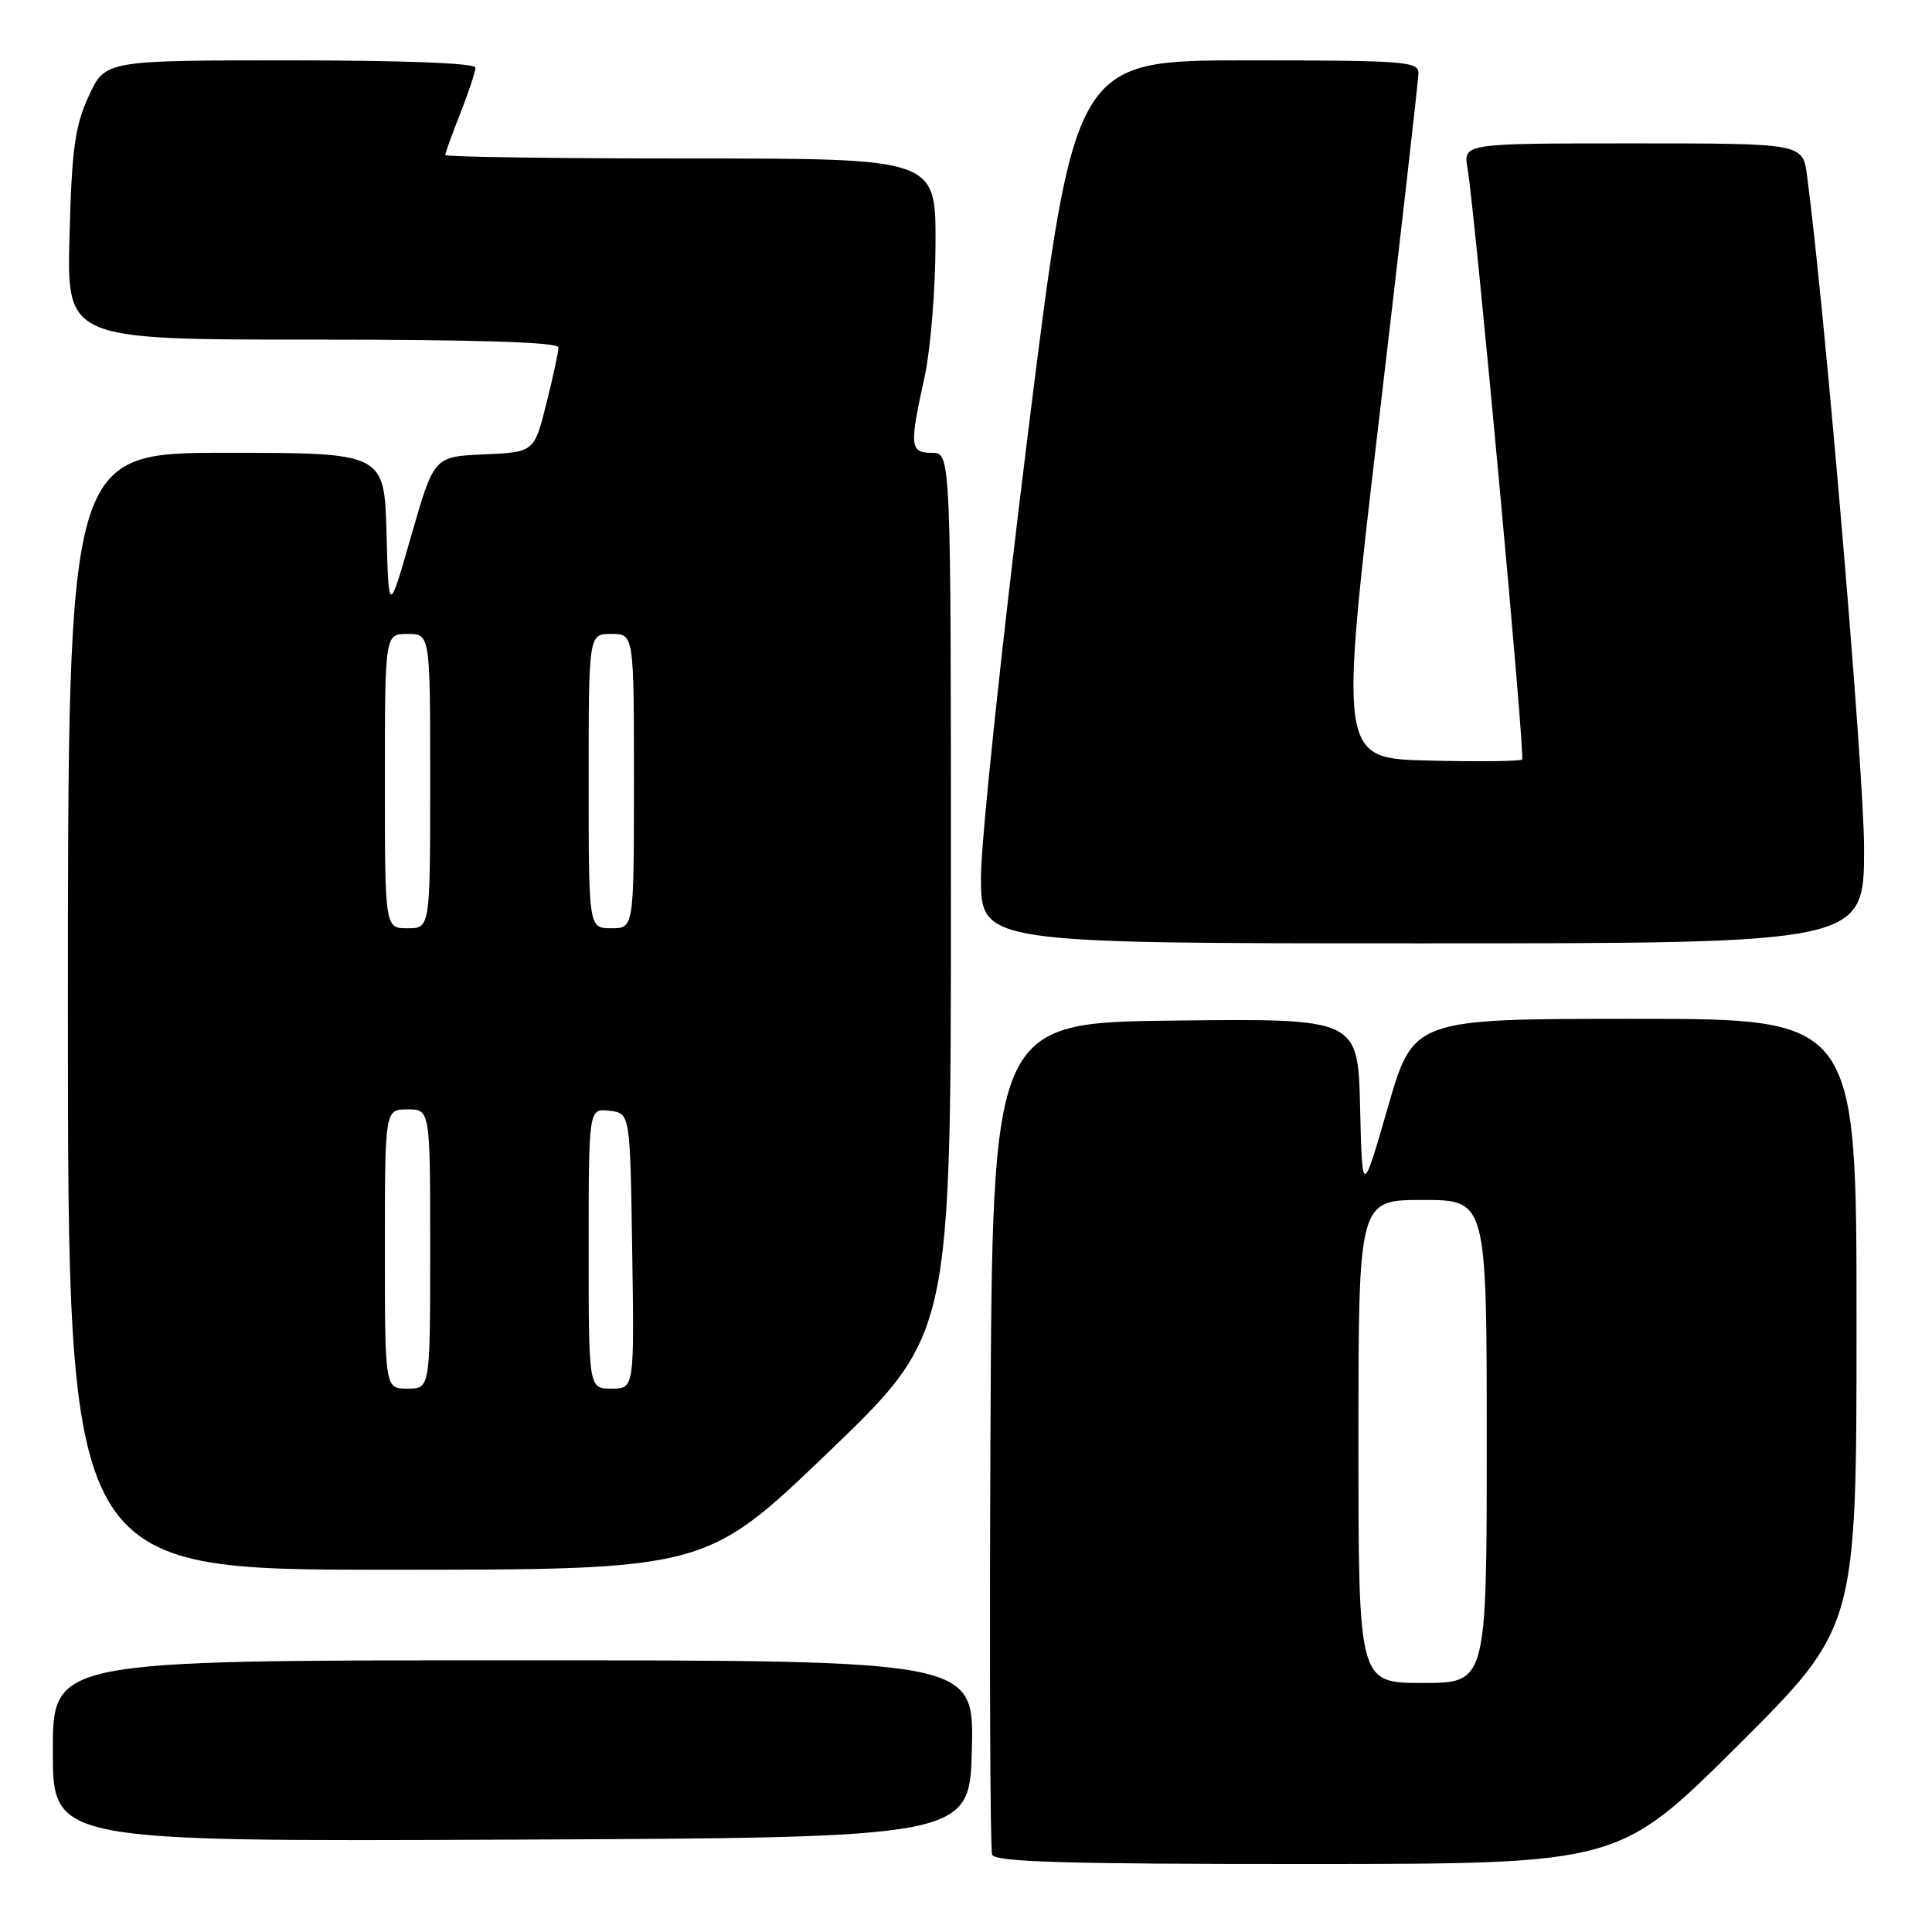 <?xml version="1.0" encoding="UTF-8" standalone="no"?>
<!DOCTYPE svg PUBLIC "-//W3C//DTD SVG 1.1//EN" "http://www.w3.org/Graphics/SVG/1.1/DTD/svg11.dtd" >
<svg xmlns="http://www.w3.org/2000/svg" xmlns:xlink="http://www.w3.org/1999/xlink" version="1.1" viewBox="0 0 256 256">
 <g >
 <path fill="currentColor"
d=" M 230.25 231.31 C 246.00 215.63 246.00 215.63 246.00 175.32 C 246.00 135.00 246.00 135.00 216.64 135.00 C 187.28 135.00 187.28 135.00 183.89 146.75 C 180.50 158.50 180.50 158.50 180.22 146.73 C 179.94 134.96 179.94 134.96 155.72 135.23 C 131.50 135.50 131.50 135.50 131.24 190.00 C 131.10 219.98 131.20 245.06 131.46 245.75 C 131.83 246.72 141.11 247.00 173.22 246.99 C 214.50 246.98 214.50 246.98 230.25 231.31 Z  M 128.78 231.75 C 129.06 220.00 129.06 220.00 68.03 220.00 C 7.00 220.00 7.00 220.00 7.00 232.01 C 7.00 244.02 7.00 244.02 67.75 243.76 C 128.50 243.50 128.50 243.50 128.78 231.75 Z  M 109.77 192.42 C 126.00 176.83 126.00 176.83 126.00 118.42 C 126.00 60.00 126.00 60.00 123.50 60.00 C 120.56 60.00 120.48 59.20 122.50 50.00 C 123.29 46.42 123.95 38.44 123.96 32.25 C 124.00 21.00 124.00 21.00 91.50 21.00 C 73.62 21.00 59.00 20.79 59.00 20.54 C 59.00 20.28 59.90 17.79 61.00 15.00 C 62.10 12.21 63.00 9.49 63.00 8.96 C 63.00 8.37 53.53 8.00 38.46 8.00 C 13.93 8.00 13.93 8.00 11.75 12.75 C 9.93 16.72 9.51 19.74 9.21 31.25 C 8.85 45.00 8.85 45.00 41.42 45.00 C 63.40 45.00 74.00 45.34 74.00 46.04 C 74.00 46.62 73.28 49.97 72.39 53.50 C 70.78 59.91 70.78 59.91 64.14 60.21 C 57.50 60.50 57.50 60.50 54.50 70.96 C 51.50 81.42 51.50 81.42 51.22 70.71 C 50.93 60.00 50.93 60.00 29.97 60.00 C 9.00 60.00 9.00 60.00 9.00 134.00 C 9.00 208.00 9.00 208.00 51.27 208.00 C 93.53 208.00 93.53 208.00 109.77 192.42 Z  M 247.00 112.44 C 247.00 102.31 241.83 41.25 239.44 23.25 C 238.88 19.00 238.88 19.00 216.39 19.00 C 193.91 19.00 193.91 19.00 194.45 22.25 C 195.49 28.49 202.12 100.22 201.69 100.64 C 201.46 100.87 195.91 100.94 189.36 100.78 C 177.45 100.50 177.45 100.50 182.68 56.00 C 185.56 31.52 187.93 10.71 187.95 9.75 C 188.00 8.13 186.26 8.00 165.18 8.00 C 142.36 8.00 142.36 8.00 136.17 57.75 C 132.76 85.11 129.98 111.44 129.98 116.25 C 130.00 125.00 130.00 125.00 188.50 125.00 C 247.00 125.00 247.00 125.00 247.00 112.44 Z  M 180.00 191.00 C 180.00 159.00 180.00 159.00 188.50 159.00 C 197.00 159.00 197.00 159.00 197.00 191.00 C 197.00 223.00 197.00 223.00 188.50 223.00 C 180.00 223.00 180.00 223.00 180.00 191.00 Z  M 51.00 165.50 C 51.00 147.00 51.00 147.00 54.00 147.00 C 57.00 147.00 57.00 147.00 57.00 165.50 C 57.00 184.00 57.00 184.00 54.00 184.00 C 51.00 184.00 51.00 184.00 51.00 165.50 Z  M 78.00 165.43 C 78.00 146.87 78.00 146.87 80.75 147.18 C 83.50 147.50 83.50 147.50 83.77 165.75 C 84.05 184.00 84.05 184.00 81.02 184.00 C 78.00 184.00 78.00 184.00 78.00 165.43 Z  M 51.00 103.50 C 51.00 84.00 51.00 84.00 54.00 84.00 C 57.00 84.00 57.00 84.00 57.00 103.50 C 57.00 123.00 57.00 123.00 54.00 123.00 C 51.00 123.00 51.00 123.00 51.00 103.50 Z  M 78.00 103.50 C 78.00 84.00 78.00 84.00 81.00 84.00 C 84.00 84.00 84.00 84.00 84.00 103.50 C 84.00 123.00 84.00 123.00 81.00 123.00 C 78.00 123.00 78.00 123.00 78.00 103.50 Z "/>
</g>
</svg>